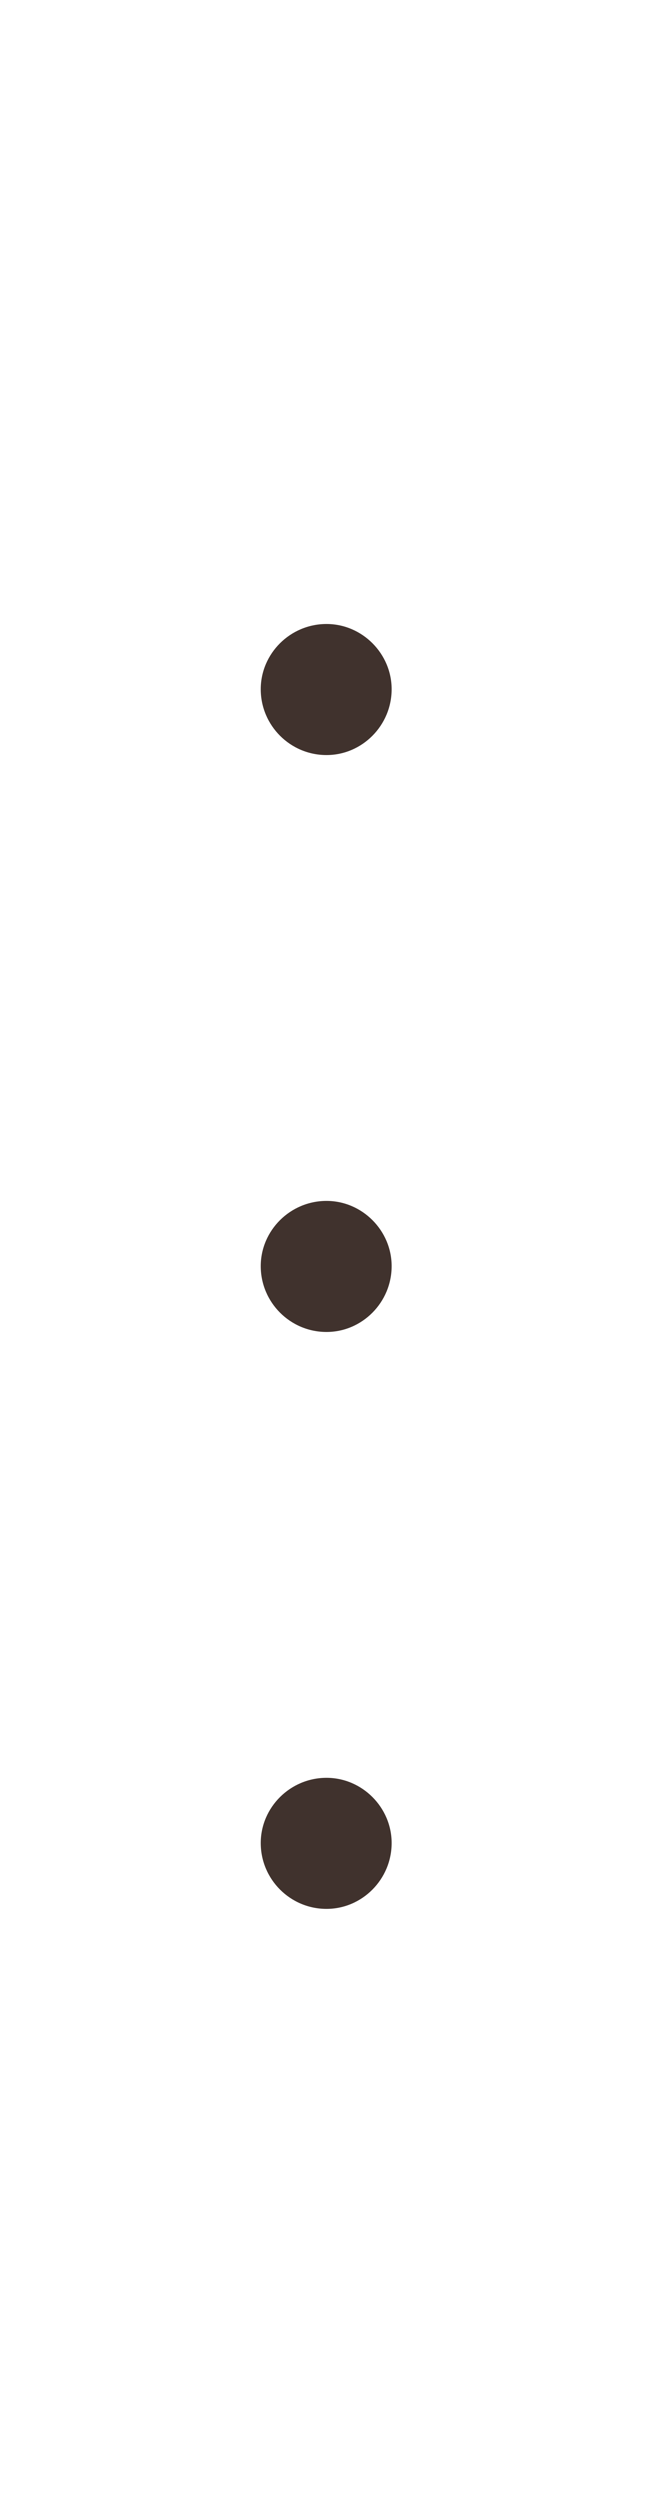 <svg width="17" height="65" viewBox="0 0 17 65" fill="none" xmlns="http://www.w3.org/2000/svg">
<path d="M8.5 16.224C9.428 16.224 10.196 16.992 10.196 17.92C10.196 18.864 9.428 19.632 8.5 19.632C7.556 19.632 6.788 18.864 6.788 17.92C6.788 16.992 7.556 16.224 8.5 16.224Z" fill="#40322D"/>
<path d="M8.5 31.224C9.428 31.224 10.196 31.992 10.196 32.92C10.196 33.864 9.428 34.632 8.5 34.632C7.556 34.632 6.788 33.864 6.788 32.92C6.788 31.992 7.556 31.224 8.5 31.224Z" fill="#40322D"/>
<path d="M8.5 46.224C9.428 46.224 10.196 46.992 10.196 47.92C10.196 48.864 9.428 49.632 8.5 49.632C7.556 49.632 6.788 48.864 6.788 47.92C6.788 46.992 7.556 46.224 8.5 46.224Z" fill="#40322D"/>
</svg>
